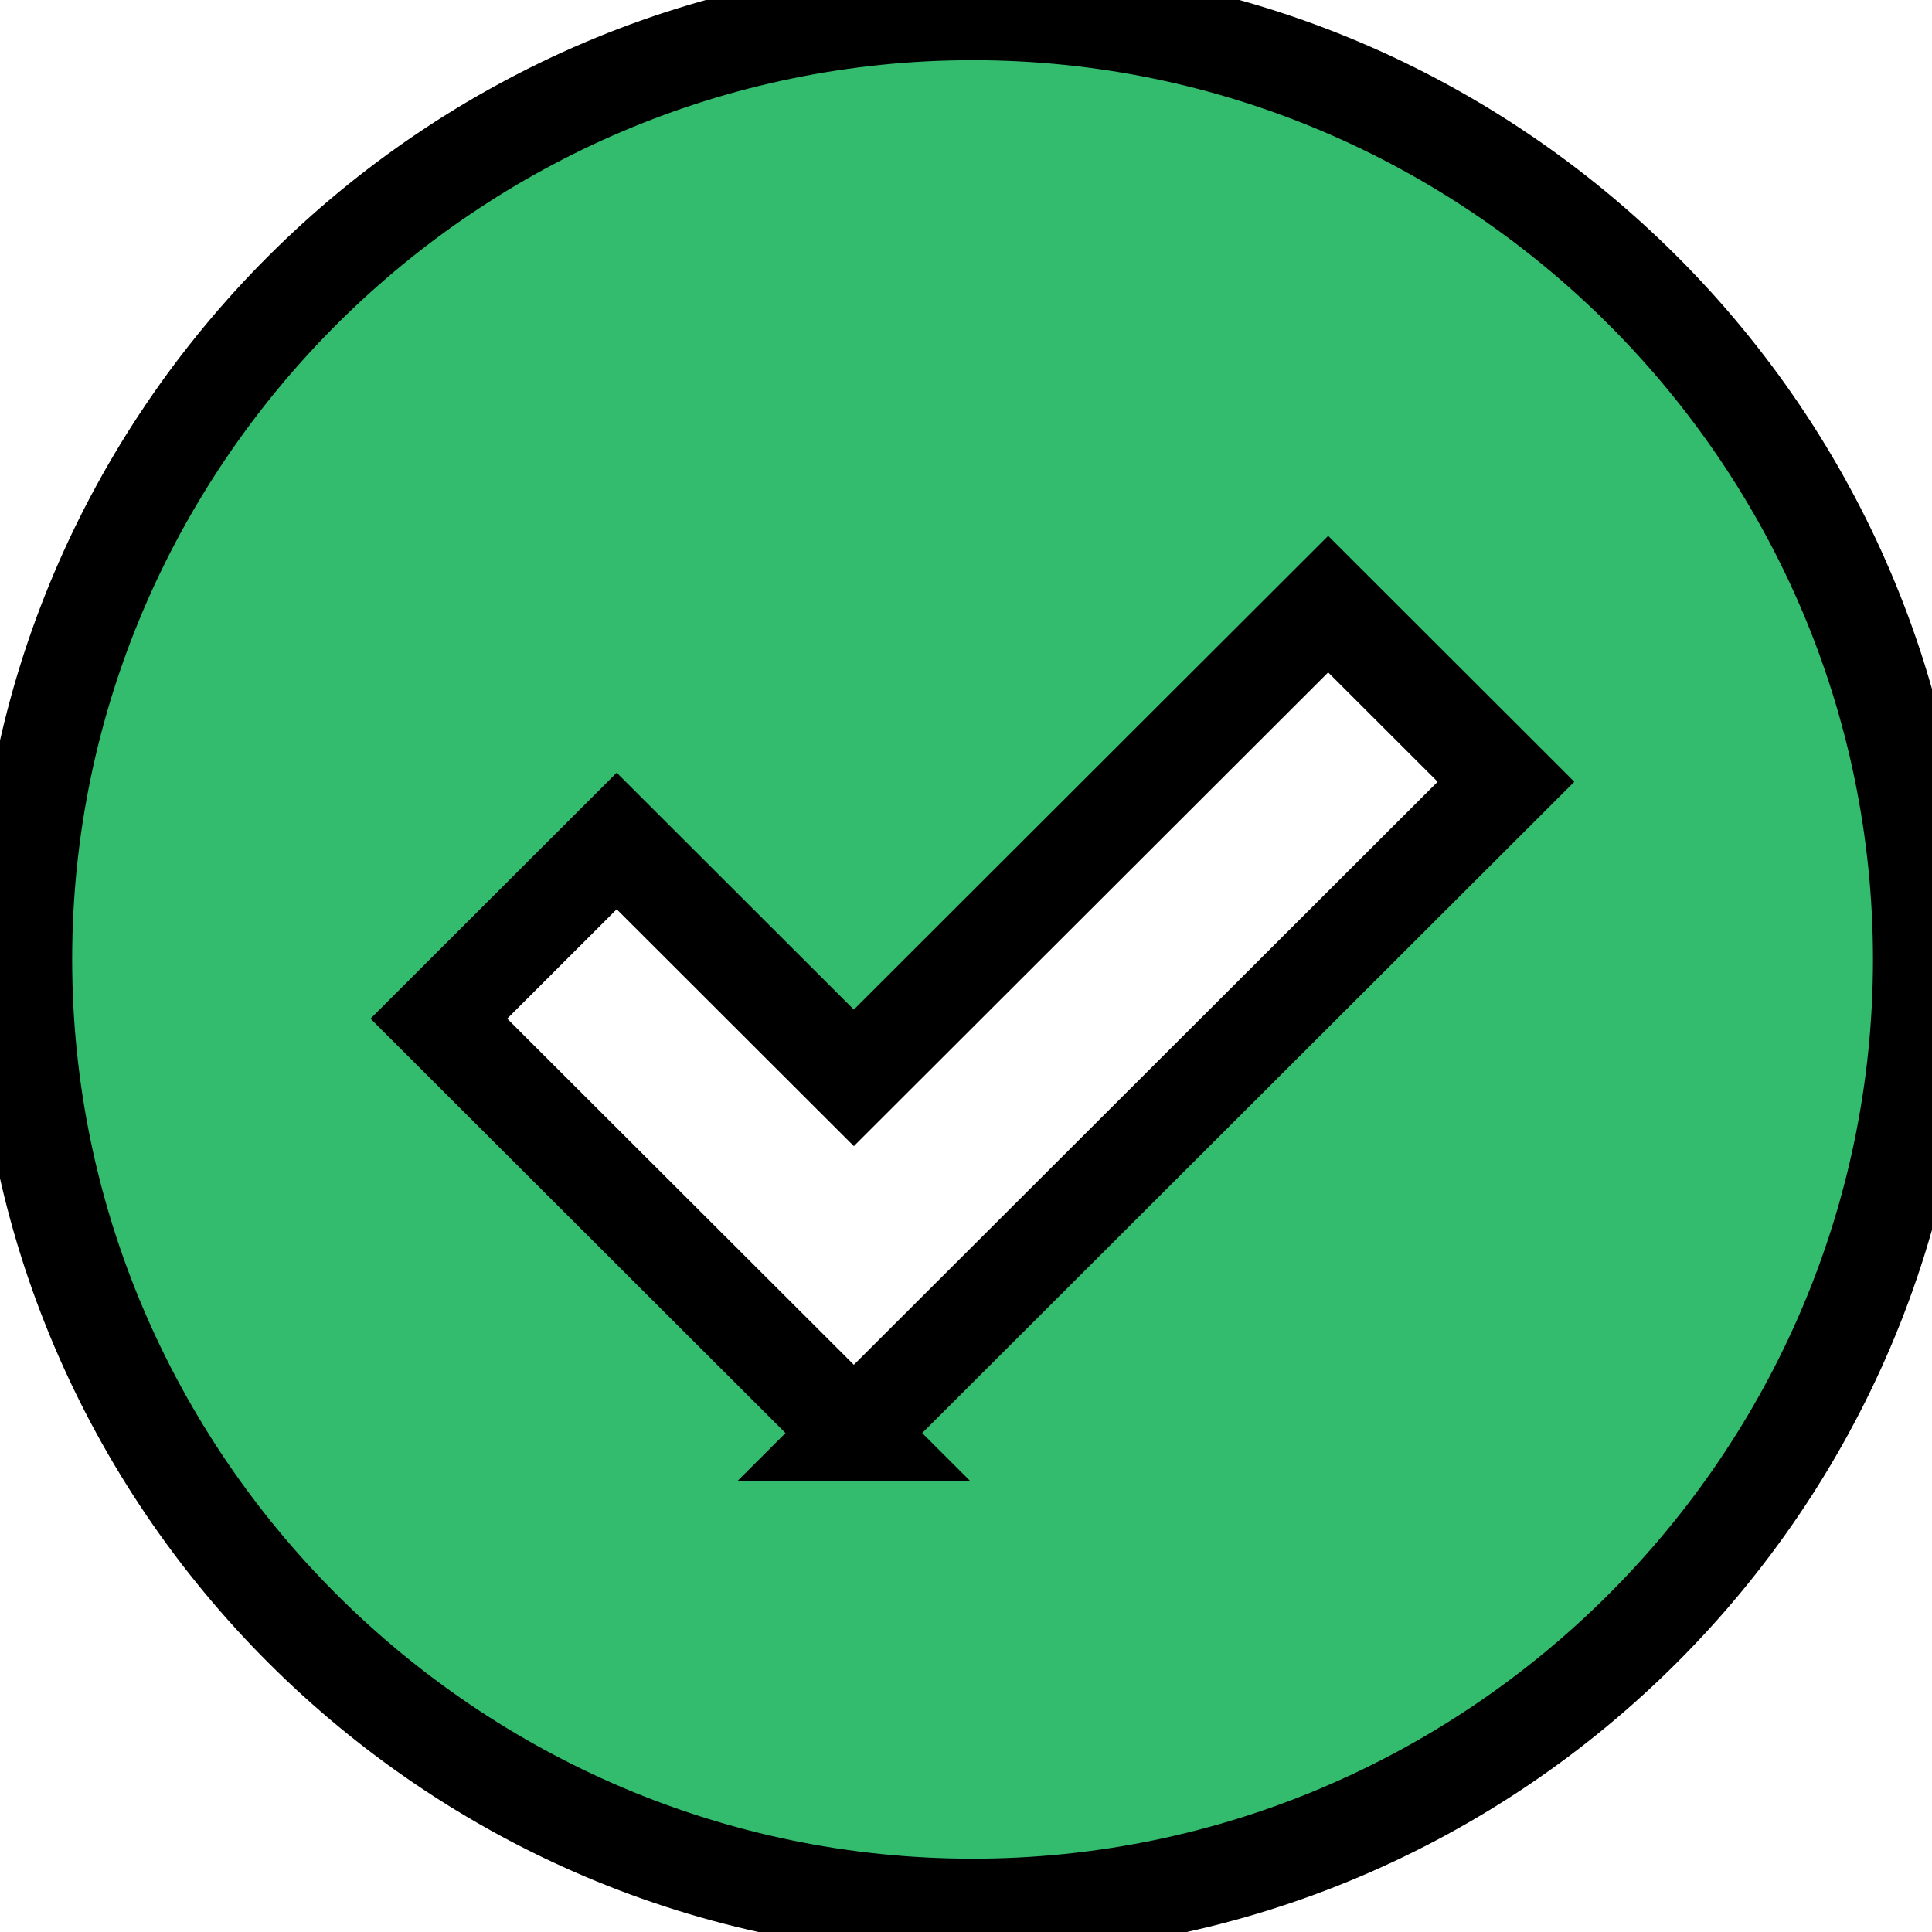<svg width="20" height="20" xmlns="http://www.w3.org/2000/svg">
 <g>
  <title>background</title>
  <rect x="-1" y="-1" width="22" height="22" id="canvas_background" fill="none"/>
 </g>

 <g>
  <title>Layer 1</title>
  <path stroke="null" d="m10.068,0.123c-5.402,0 -9.821,4.414 -9.821,9.809s4.419,9.809 9.821,9.809s9.821,-4.414 9.821,-9.809s-4.419,-9.809 -9.821,-9.809zm-1.228,14.713l-4.297,-4.291l1.841,-1.839l2.455,2.452l4.91,-4.904l1.841,1.839l-6.752,6.743z" fill="#34bc6e" id="svg_1"/>
 </g>
</svg>